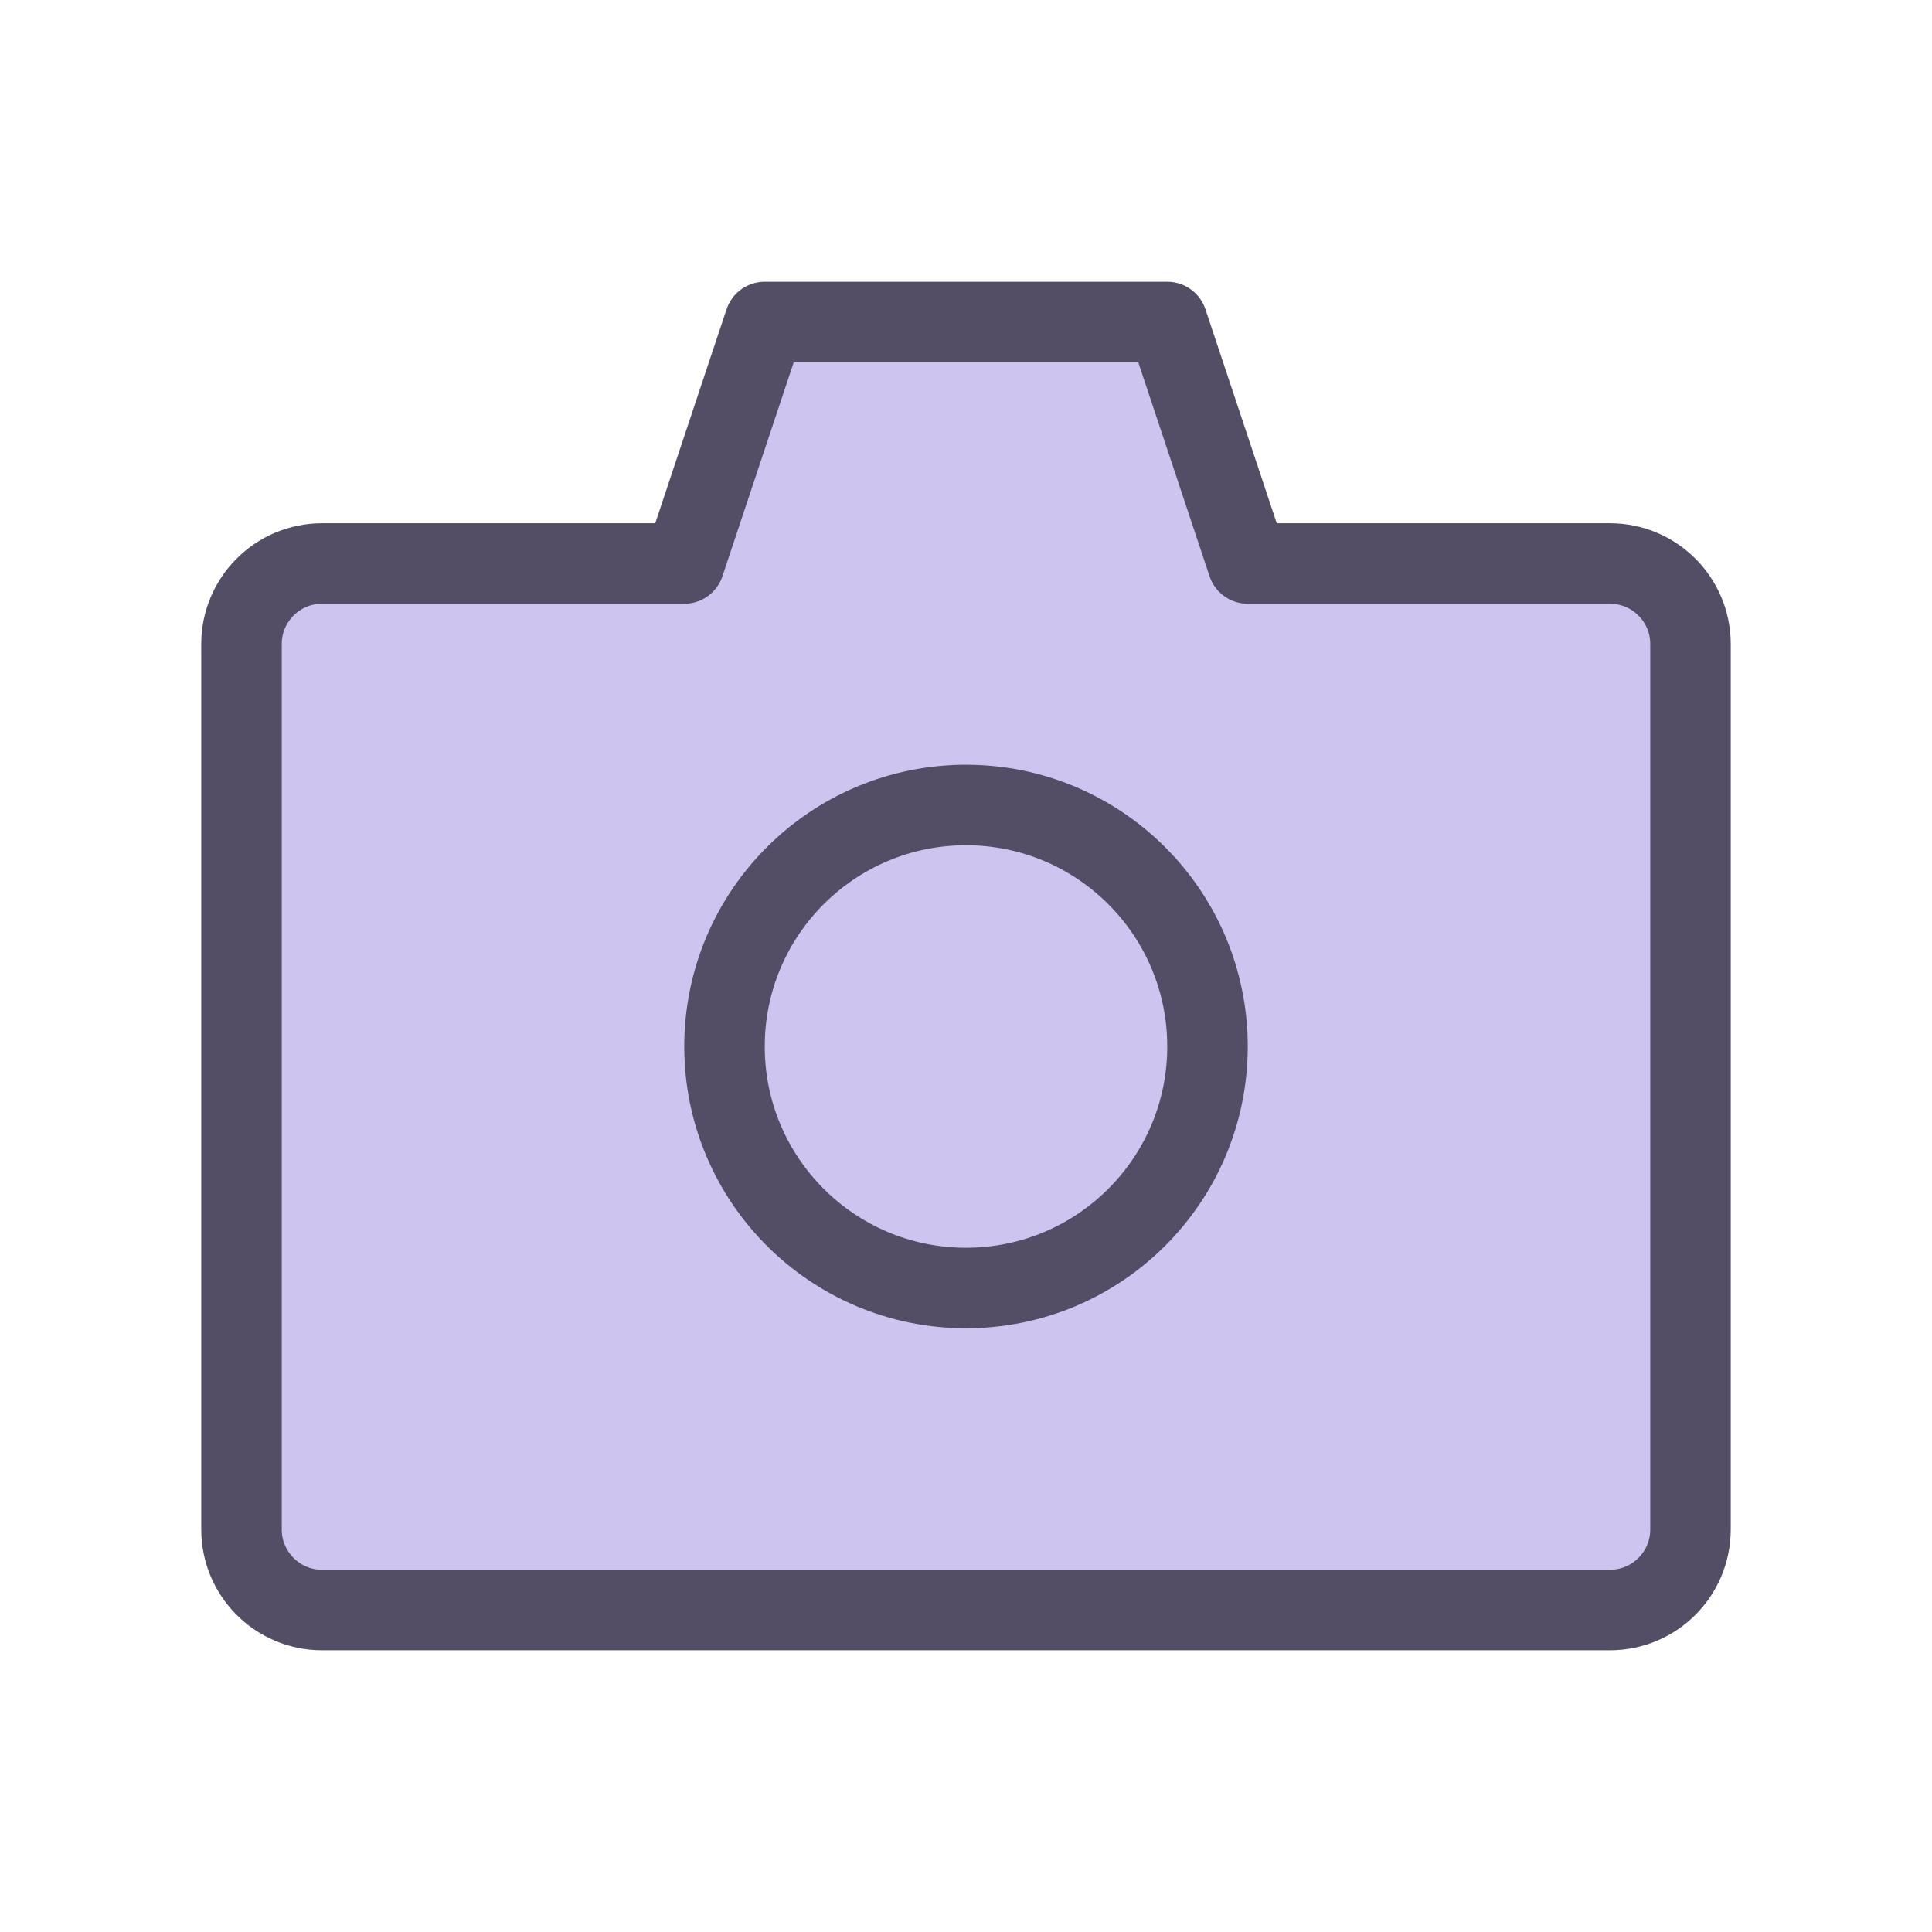 <?xml version="1.0" encoding="utf-8"?>

<!-- Uploaded to: SVG Repo, www.svgrepo.com, Generator: SVG Repo Mixer Tools -->
<svg width="50px" height="50px" viewBox="0 0 24 24" fill="#CDC4F0" xmlns="http://www.w3.org/2000/svg">
<g clip-path="url(#clip0_15_137)">
<rect width="24" height="24" fill="none"/>
<path d="M3 8C3 7.448 3.448 7 4 7H8.5L9.5 4H14.5L15.5 7H20C20.552 7 21 7.448 21 8V19C21 19.552 20.552 20 20 20H4C3.448 20 3 19.552 3 19V8Z" stroke="#534E65" stroke-linecap="round" stroke-linejoin="round"/>
<circle cx="12" cy="13" r="3" stroke="#534E65" stroke-linejoin="round"/>
</g>
<defs>
<clipPath id="clip0_15_137">
<rect width="24" height="24" fill="white"/>
</clipPath>
</defs>
</svg>